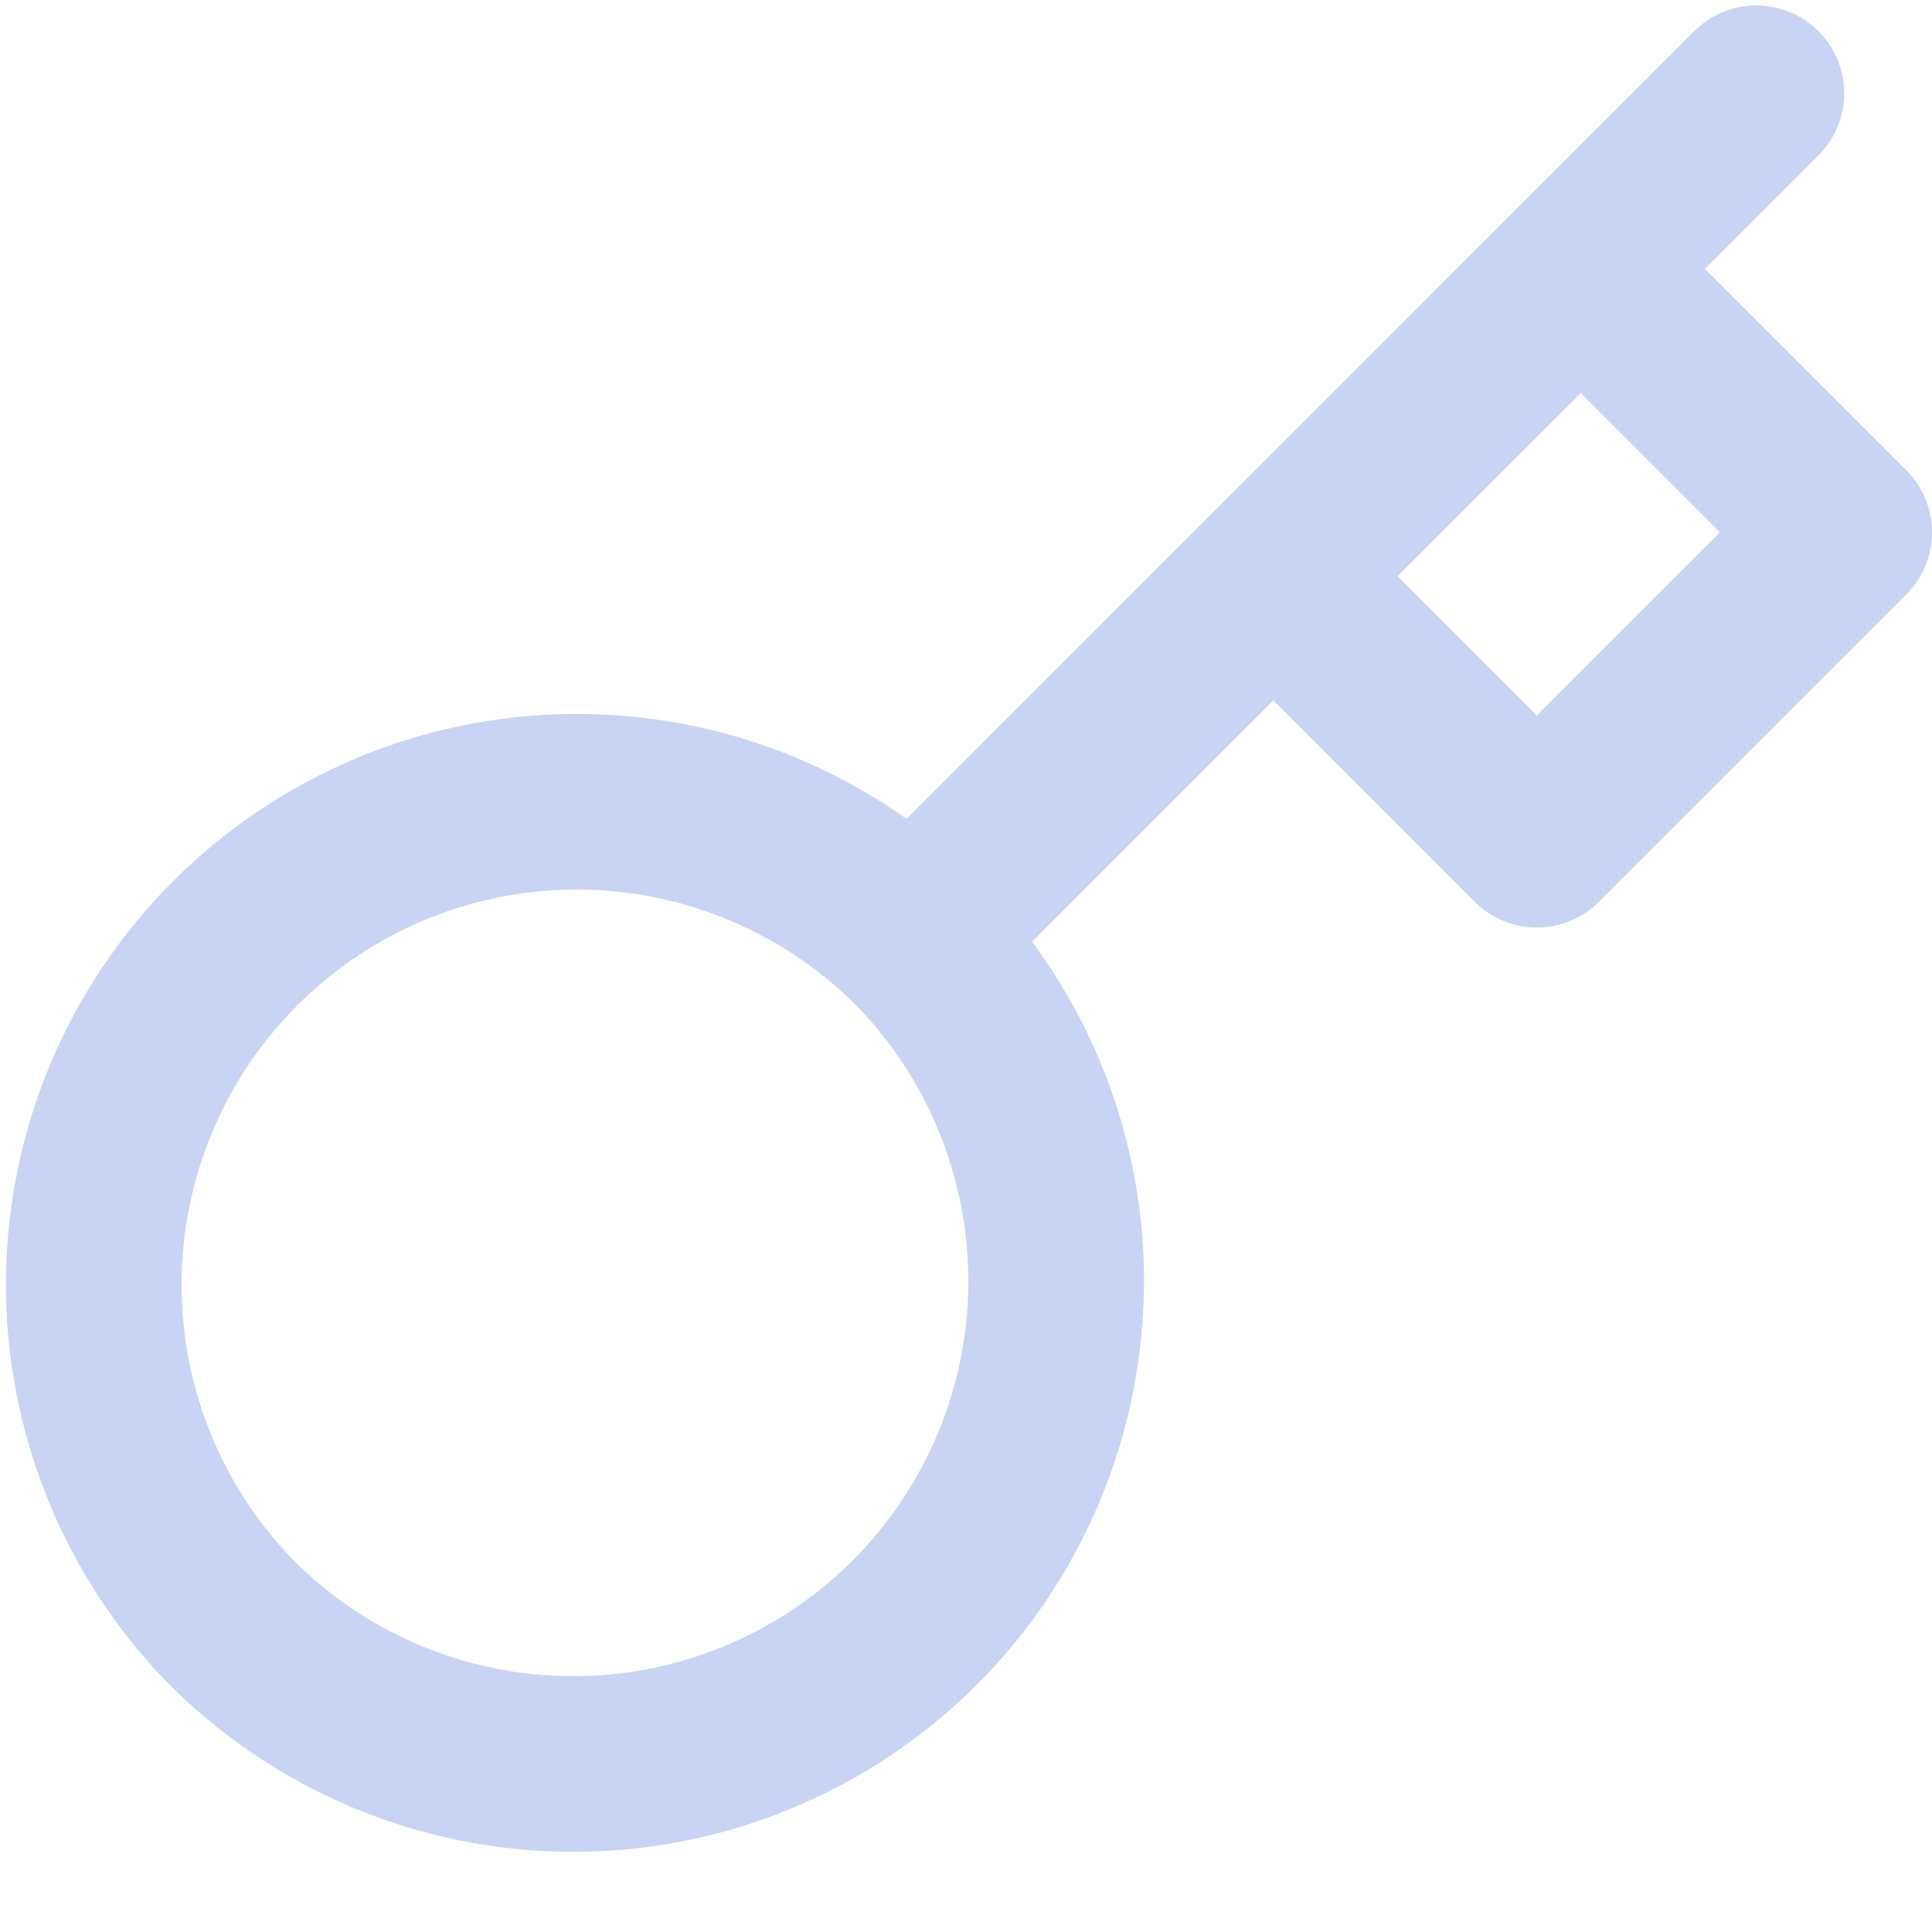 <svg width="22" height="22" viewBox="0 0 22 22" fill="none" xmlns="http://www.w3.org/2000/svg">
<path d="M14.499 6.562L18 3.062M20 1.062L18 3.062L20 1.062ZM10.389 10.672C10.906 11.182 11.316 11.789 11.597 12.457C11.878 13.126 12.024 13.844 12.027 14.569C12.029 15.294 11.888 16.013 11.611 16.684C11.335 17.354 10.929 17.964 10.416 18.477C9.903 18.99 9.293 19.396 8.623 19.672C7.952 19.949 7.234 20.09 6.508 20.087C5.783 20.085 5.065 19.939 4.396 19.658C3.728 19.377 3.121 18.967 2.612 18.451C1.61 17.413 1.055 16.024 1.068 14.582C1.08 13.14 1.659 11.76 2.679 10.741C3.698 9.721 5.078 9.142 6.52 9.13C7.962 9.117 9.351 9.672 10.389 10.674L10.389 10.672ZM10.389 10.672L14.499 6.562L10.389 10.672ZM14.499 6.562L17.5 9.562L21 6.062L18 3.062L14.499 6.562Z" stroke="#C9D3F3" stroke-width="2" stroke-linecap="round" stroke-linejoin="round"/>
</svg>
